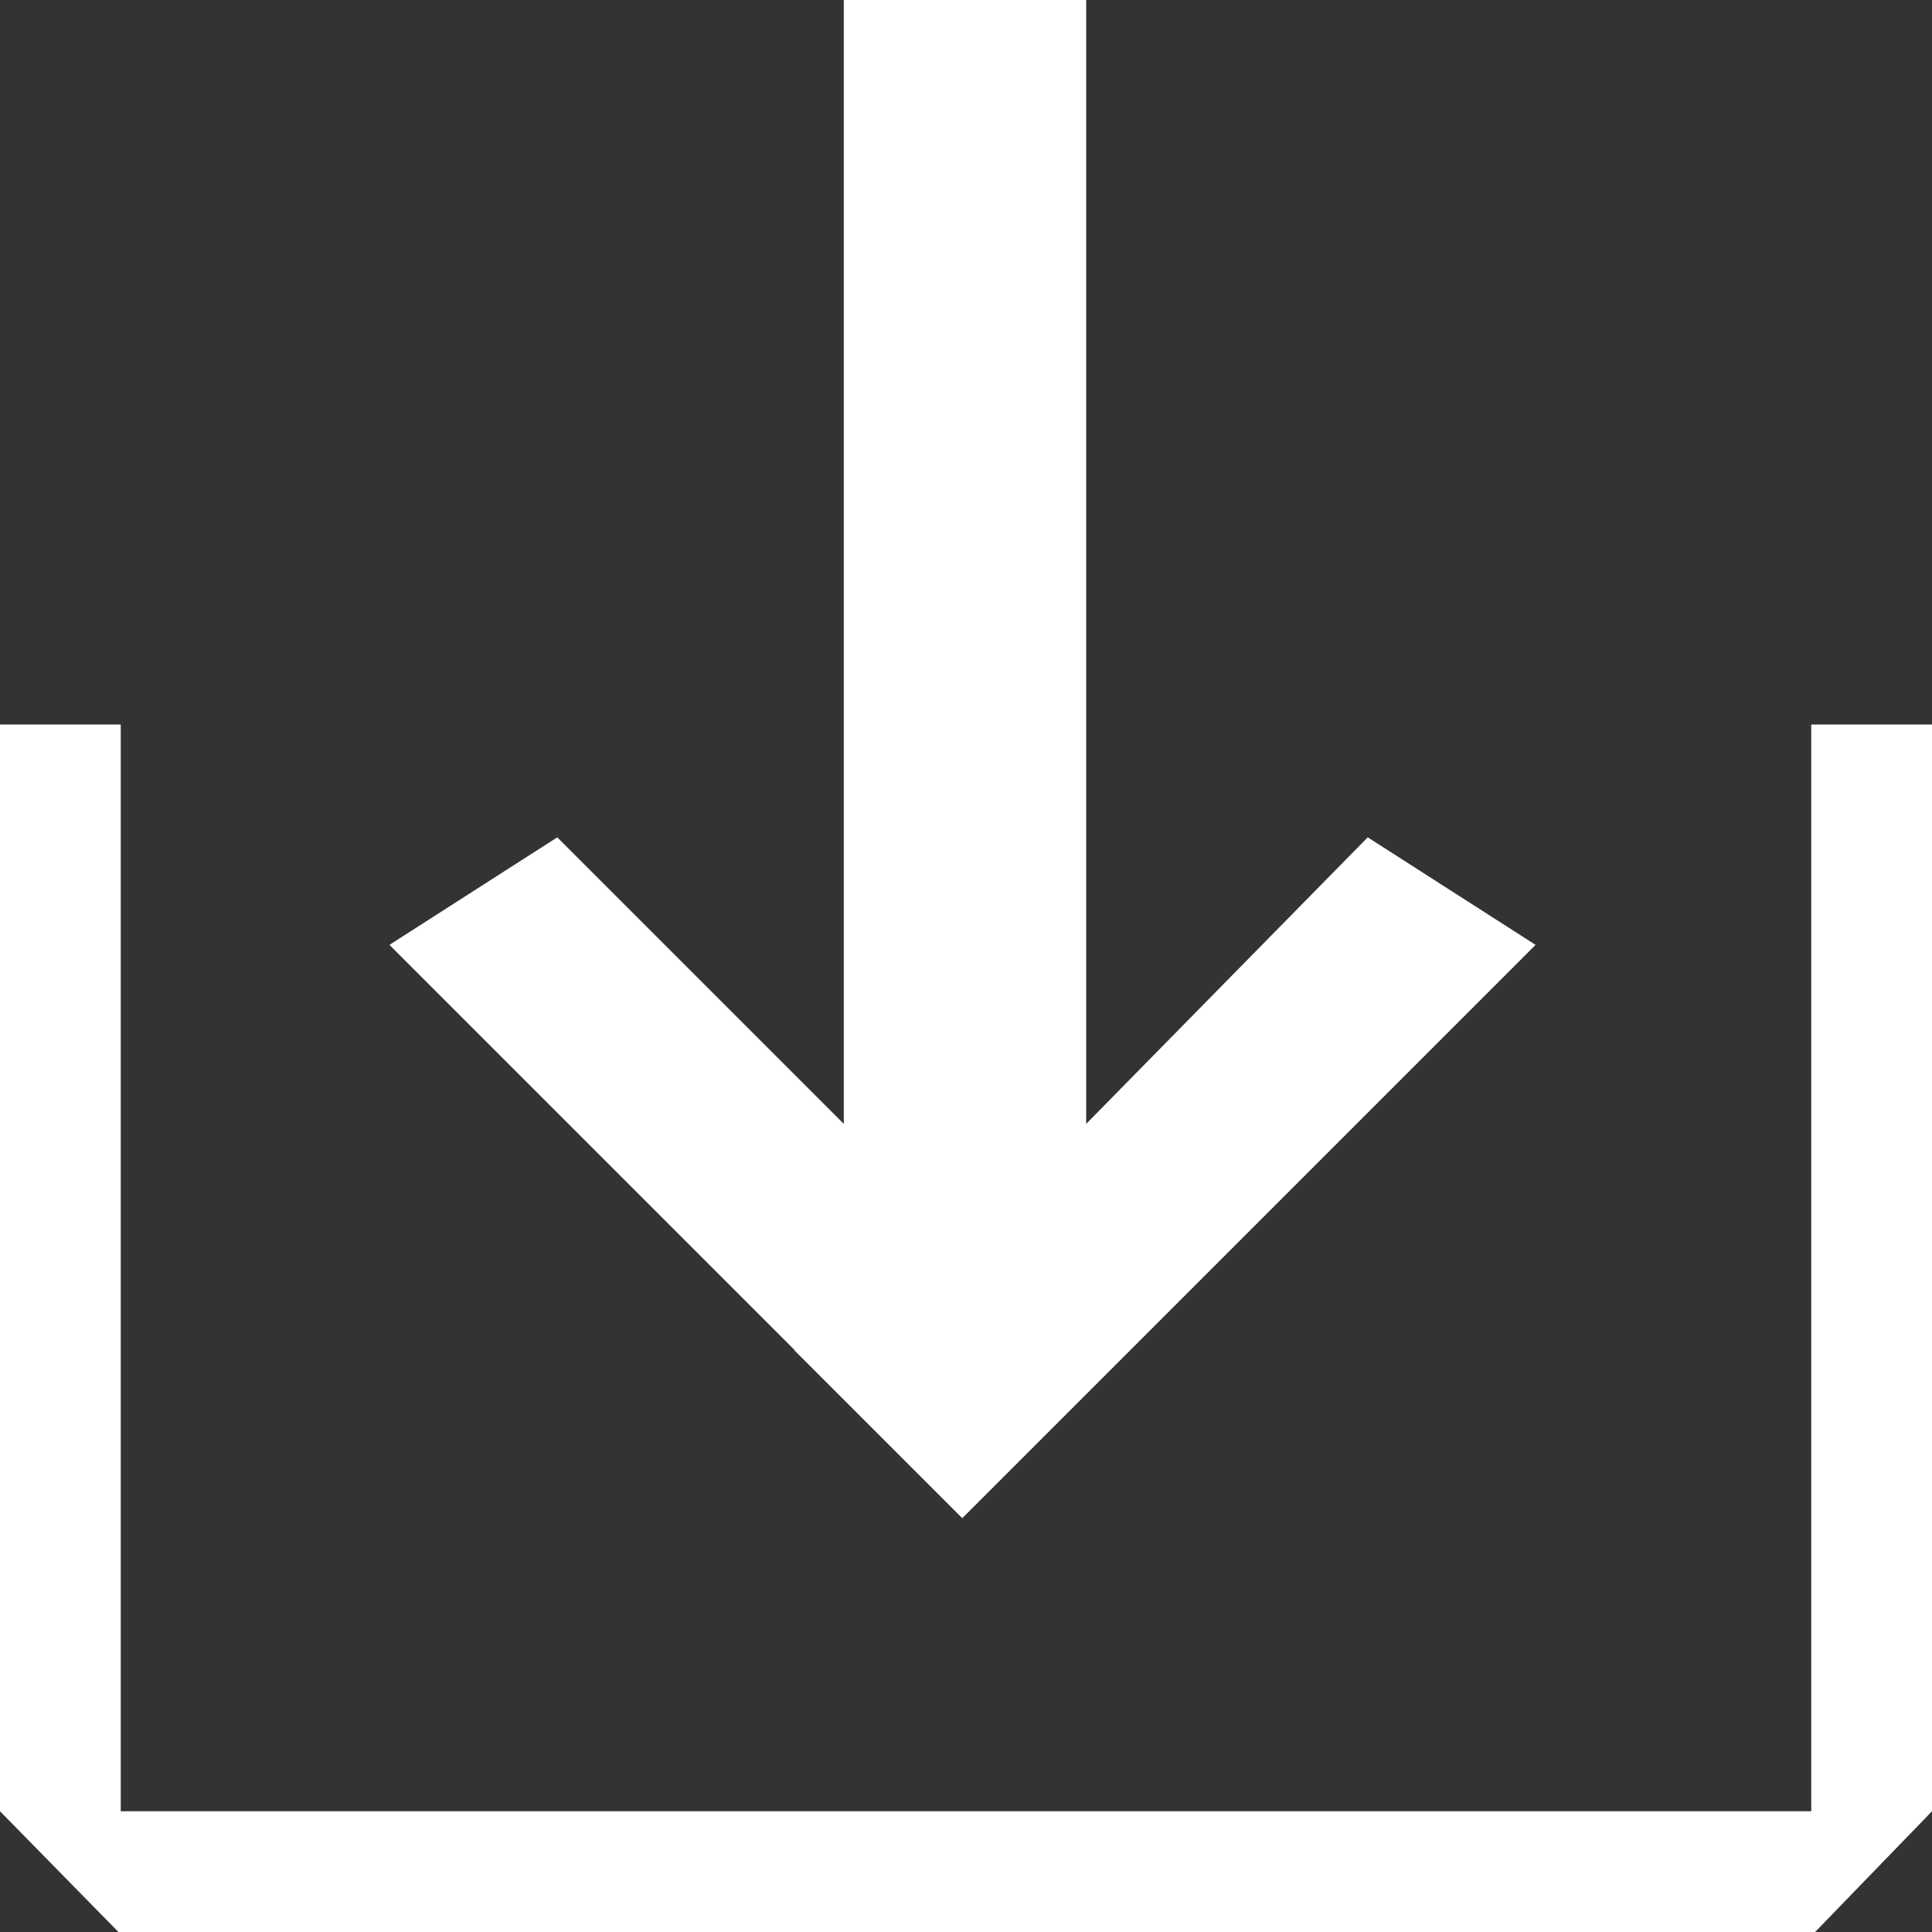 <?xml version="1.0" encoding="UTF-8" standalone="no"?>
<!DOCTYPE svg PUBLIC "-//W3C//DTD SVG 1.1//EN" "http://www.w3.org/Graphics/SVG/1.1/DTD/svg11.dtd">
<svg width="100%" height="100%" viewBox="0 0 32 32" version="1.1" xmlns="http://www.w3.org/2000/svg" xmlns:xlink="http://www.w3.org/1999/xlink" xml:space="preserve" xmlns:serif="http://www.serif.com/" style="fill-rule:evenodd;clip-rule:evenodd;stroke-linejoin:round;stroke-miterlimit:2;">
    <rect x="0" y="0" width="32" height="32" fill="#333333" stroke="none"/>
    <g transform="matrix(1,0,0,1,-764,-1088)">
        <g id="Reference-Options" serif:id="Reference Options">
        </g>
        <g id="Options" transform="matrix(1,0,0,1,177,119)">
            <g id="InOut">
            </g>
            <g id="Out">
            </g>
            <g id="In" transform="matrix(2,0,0,2,585,977)">
                <path d="M2,11L16,11L16,2L17,2L17,11L16.032,12L1.981,12L1,11L0.974,2L2,2L2,11Z" style="fill:white;"/>
                <g transform="matrix(1.966,0,0,1.966,-5.774,-11.496)">
                    <path d="M7,8.547L7,3.784L8.021,3.784L8.021,8.547L9.207,7.34L9.914,7.793L7.499,10.208L6.792,9.501L6.793,9.5L5.086,7.793L5.793,7.34L7,8.547Z" style="fill:white;"/>
                </g>
            </g>
            <g id="allowSorting">
            </g>
            <g id="NoCheck">
            </g>
            <g id="rowOwnership">
            </g>
            <g id="NoUpdate">
            </g>
            <g id="NoFilter">
            </g>
            <g id="Unnest">
            </g>
        </g>
        <g id="Unnest1" serif:id="Unnest">
        </g>
        <g id="CRUD">
        </g>
    </g>
</svg>
